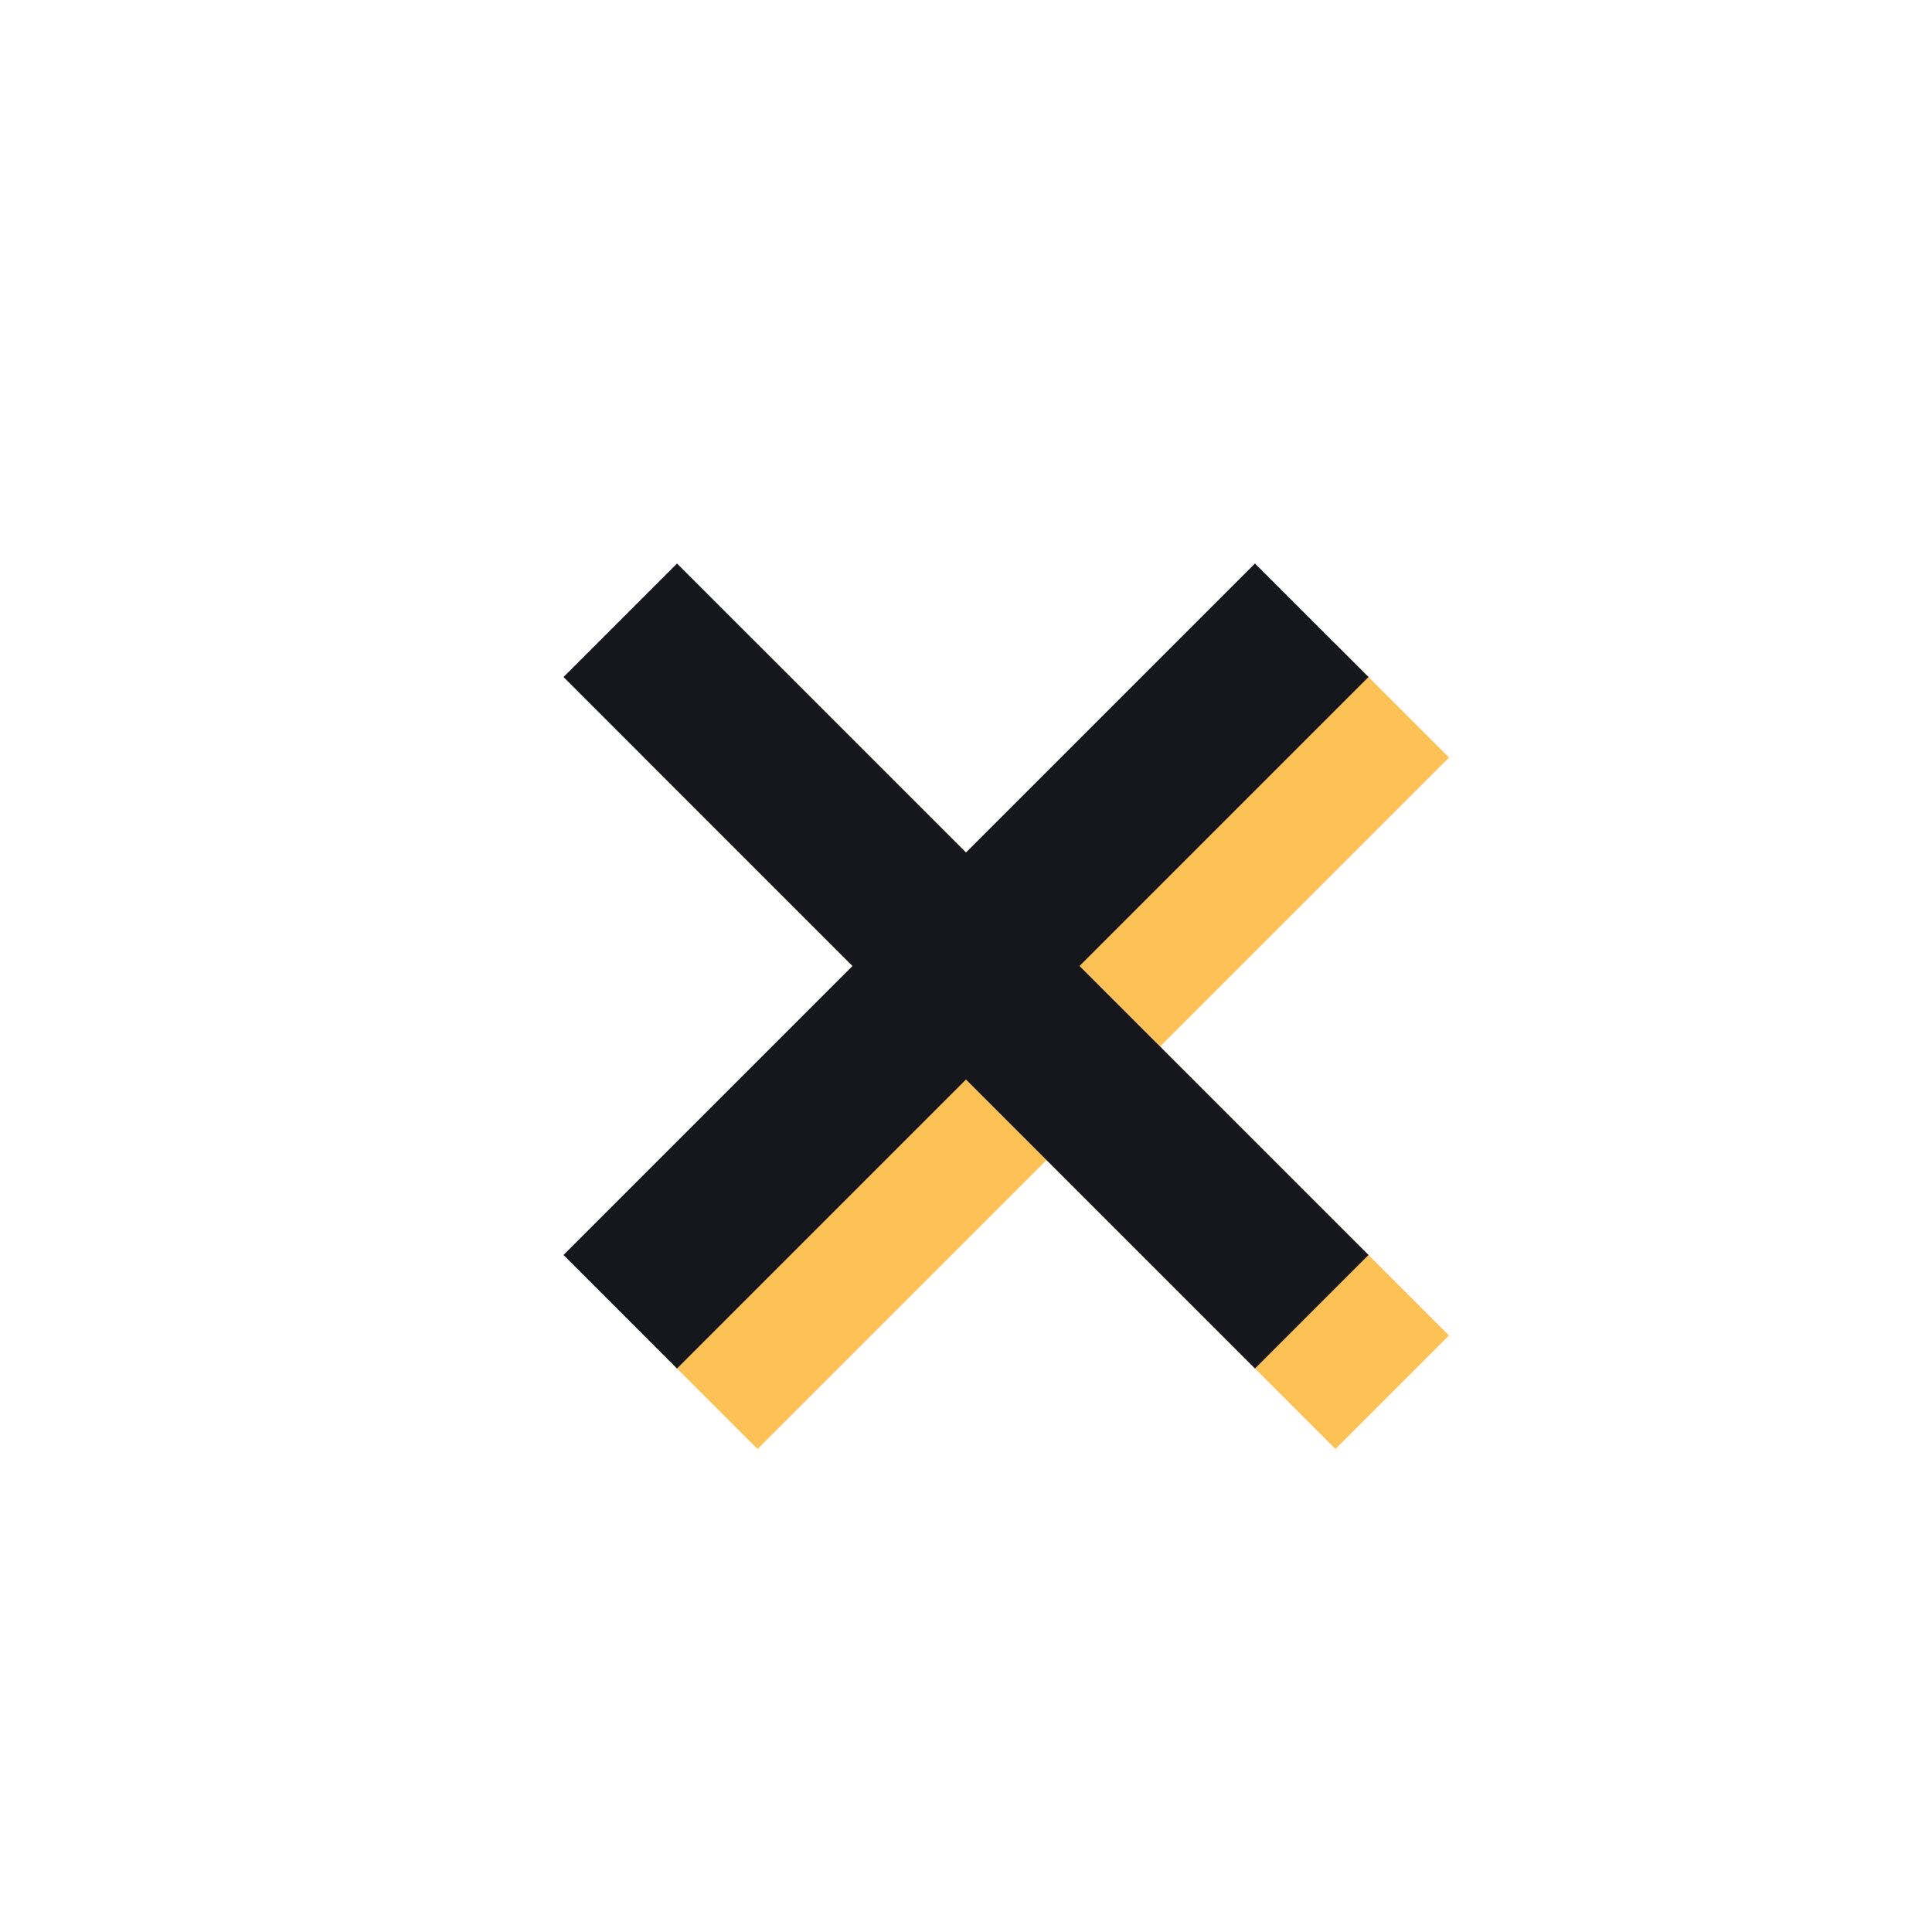 <?xml version="1.0" encoding="UTF-8"?>
<svg width="24px" height="24px" viewBox="0 0 24 24" version="1.1" xmlns="http://www.w3.org/2000/svg" xmlns:xlink="http://www.w3.org/1999/xlink">
    <title>Group</title>
    <defs>
        <polygon id="path-1" points="18 16.59 16.59 18 13 14.41 9.41 18 8 16.59 11.59 13 8 9.41 9.41 8 13 11.59 16.59 8 18 9.41 14.41 13"></polygon>
        <polygon id="path-3" points="17 15.59 15.59 17 12 13.41 8.41 17 7 15.59 10.59 12 7 8.41 8.41 7 12 10.59 15.59 7 17 8.41 13.41 12"></polygon>
    </defs>
    <g id="Page-1" stroke="none" stroke-width="1" fill="none" fill-rule="evenodd">
        <g id="Group">
            <g id="cancel-24px">
                <polygon id="Path" points="0 0 24 0 24 24 0 24"></polygon>
            </g>
            <mask id="mask-2" fill="white">
                <use xlink:href="#path-1"></use>
            </mask>
            <use id="Path" fill="#FEC155" xlink:href="#path-1"></use>
            <mask id="mask-4" fill="white">
                <use xlink:href="#path-3"></use>
            </mask>
            <use id="Path-Copy" fill="#15171D" xlink:href="#path-3"></use>
        </g>
    </g>
</svg>